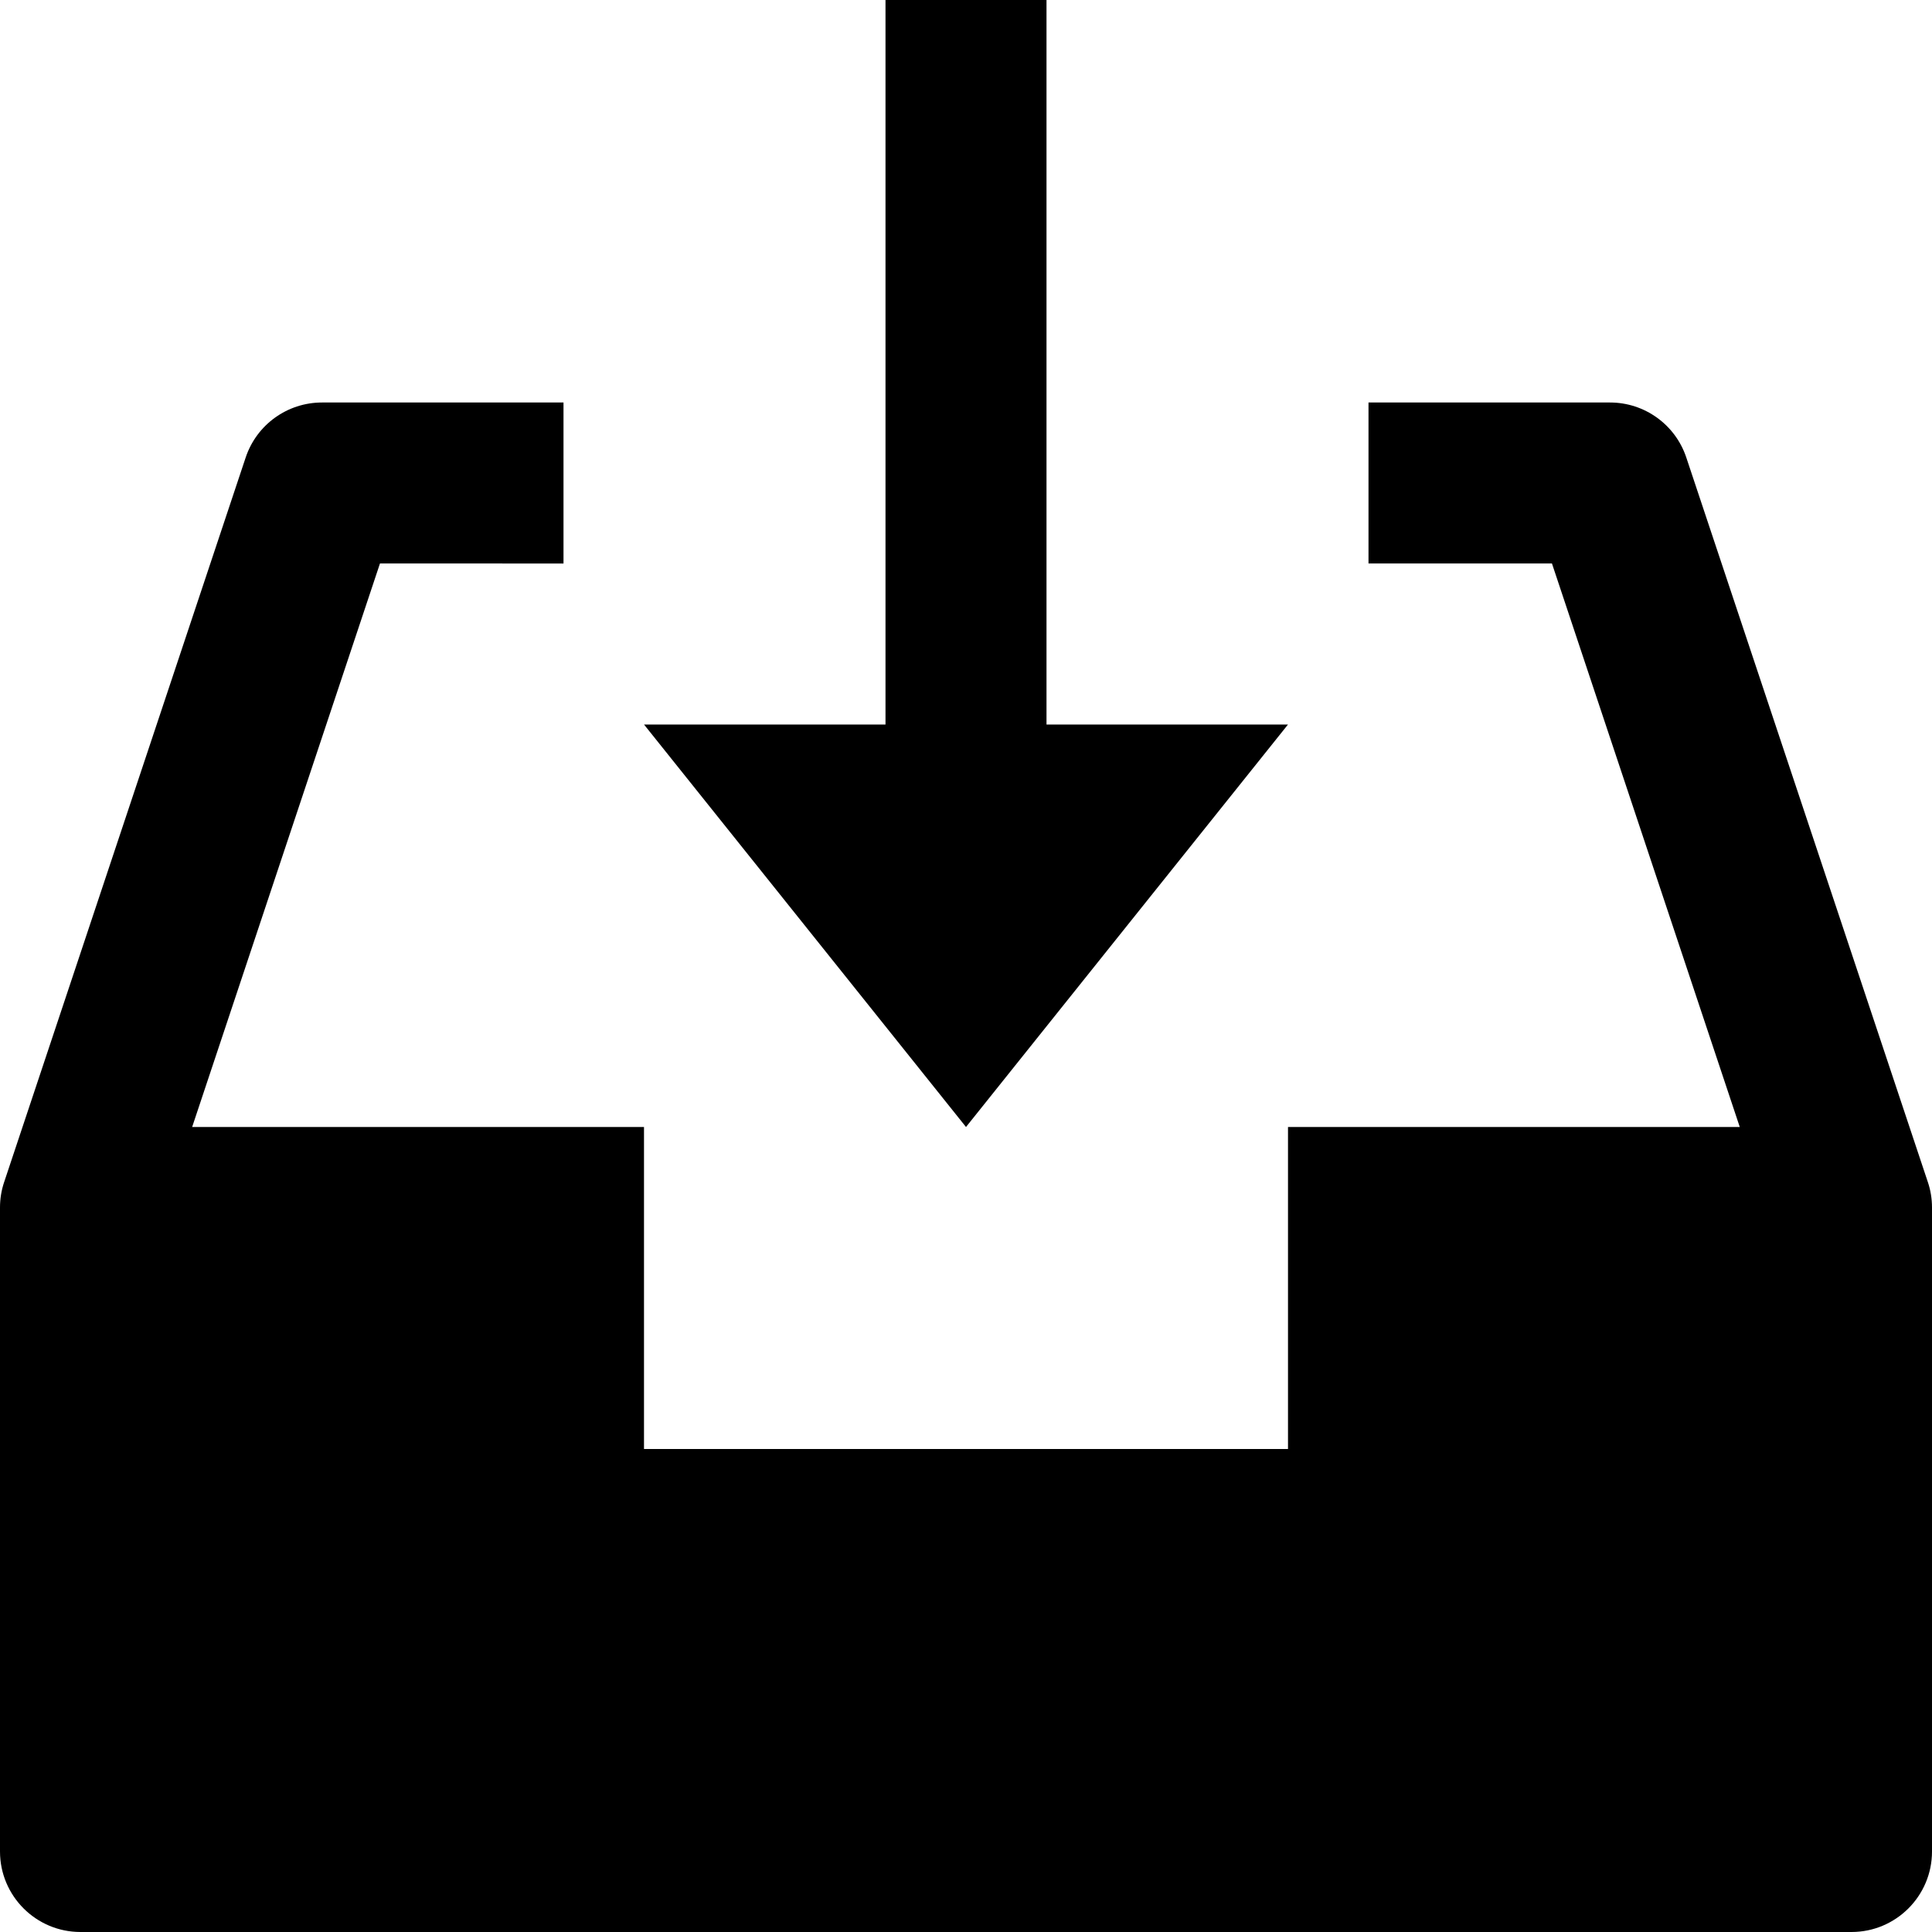 <?xml version="1.0" encoding="utf-8"?>
<!-- Generator: Adobe Illustrator 19.2.1, SVG Export Plug-In . SVG Version: 6.00 Build 0)  -->
<!DOCTYPE svg PUBLIC "-//W3C//DTD SVG 1.1//EN" "http://www.w3.org/Graphics/SVG/1.1/DTD/svg11.dtd">
<svg version="1.1" id="Layer_1" xmlns="http://www.w3.org/2000/svg" xmlns:xlink="http://www.w3.org/1999/xlink" x="0px" y="0px"
	 width="24px" height="24px" viewBox="0 0 24 24" enable-background="new 0 0 24 24" xml:space="preserve">
<path d="M20.948,5.684C20.812,5.275,20.43,5,20,5h-3v2h2.279l2.333,7H16v4H8v-4H2.387l2.333-7H7V5H4C3.57,5,3.188,5.275,3.052,5.683
	l-3.001,9.003C0.017,14.787,0,14.893,0,15v8c0,0.552,0.448,1,1,1h22c0.552,0,1-0.448,1-1v-8c0-0.107-0.017-0.213-0.051-0.314
	L20.948,5.684z"/>
<polygon points="11,0 11,9 8,9 12,14 16,9 13,9 13,0 "/>
</svg>
